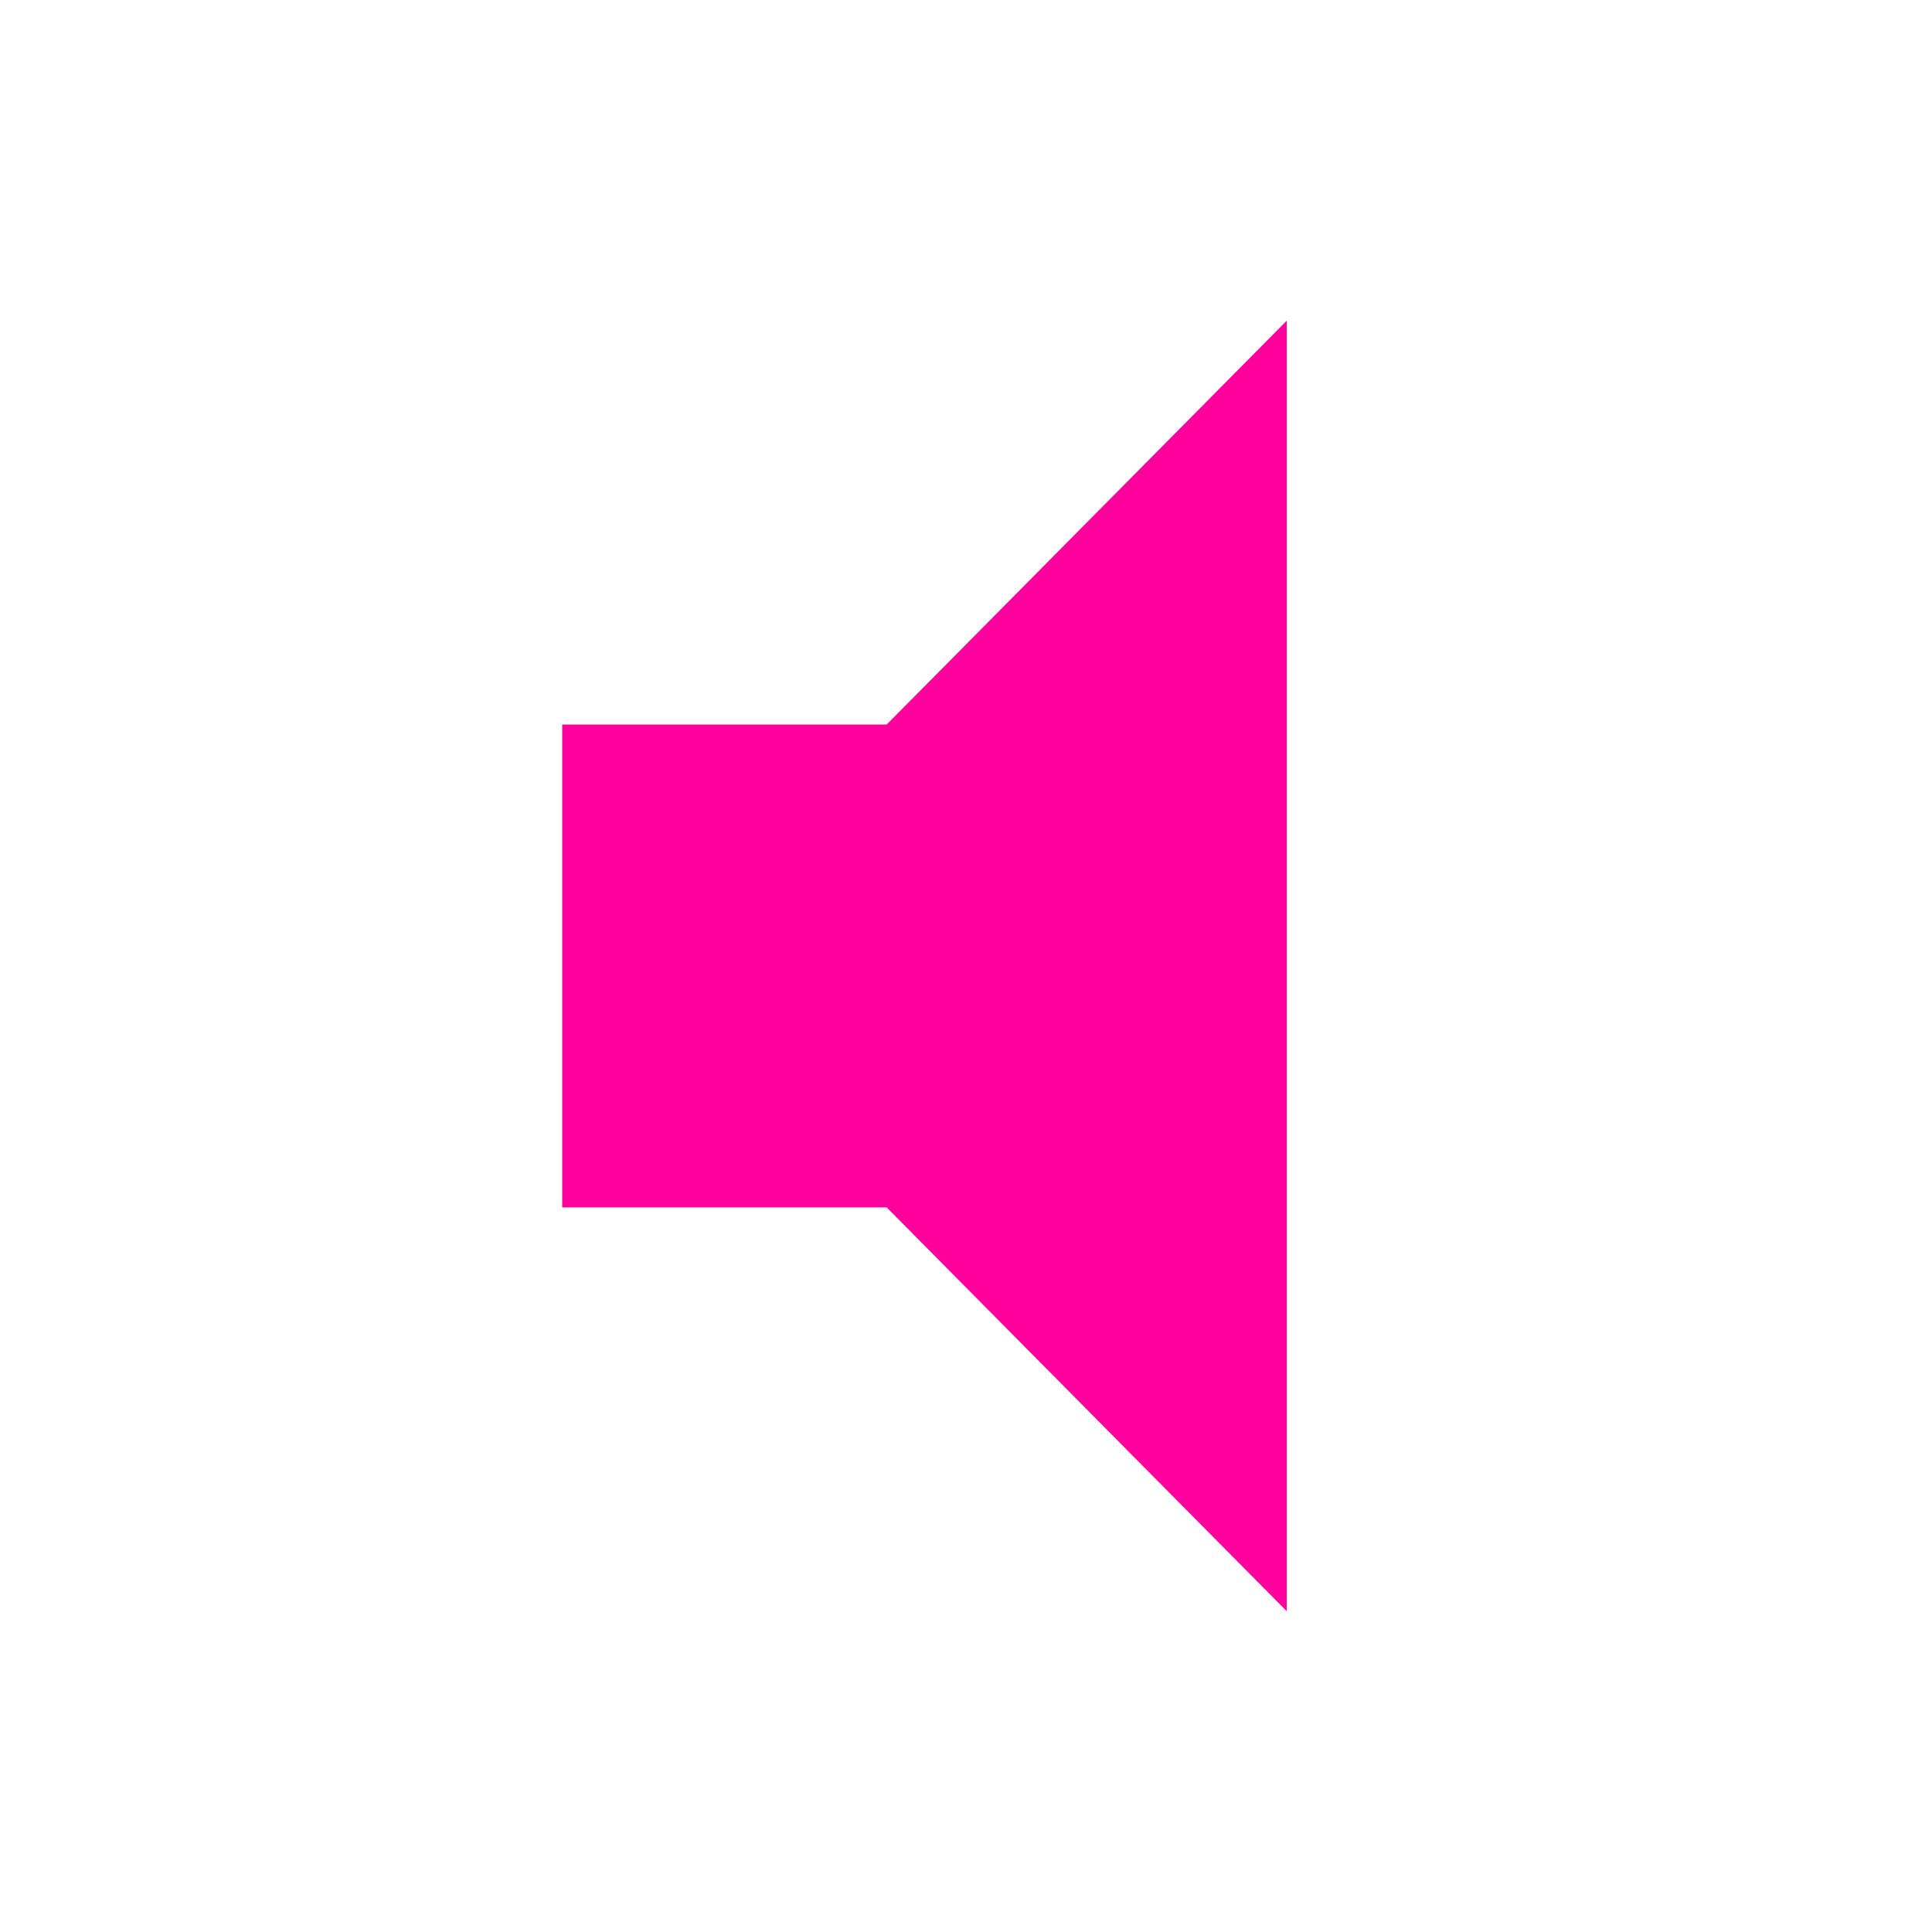<!-- Generated by IcoMoon.io -->
<svg version="1.1" xmlns="http://www.w3.org/2000/svg" width="24" height="24" viewBox="0 0 24 24">
<title>volume_mute</title>
<path fill="#ff009d" d="M6.984 9h4.031l4.969-5.016v16.031l-4.969-5.016h-4.031v-6z"></path>
</svg>
